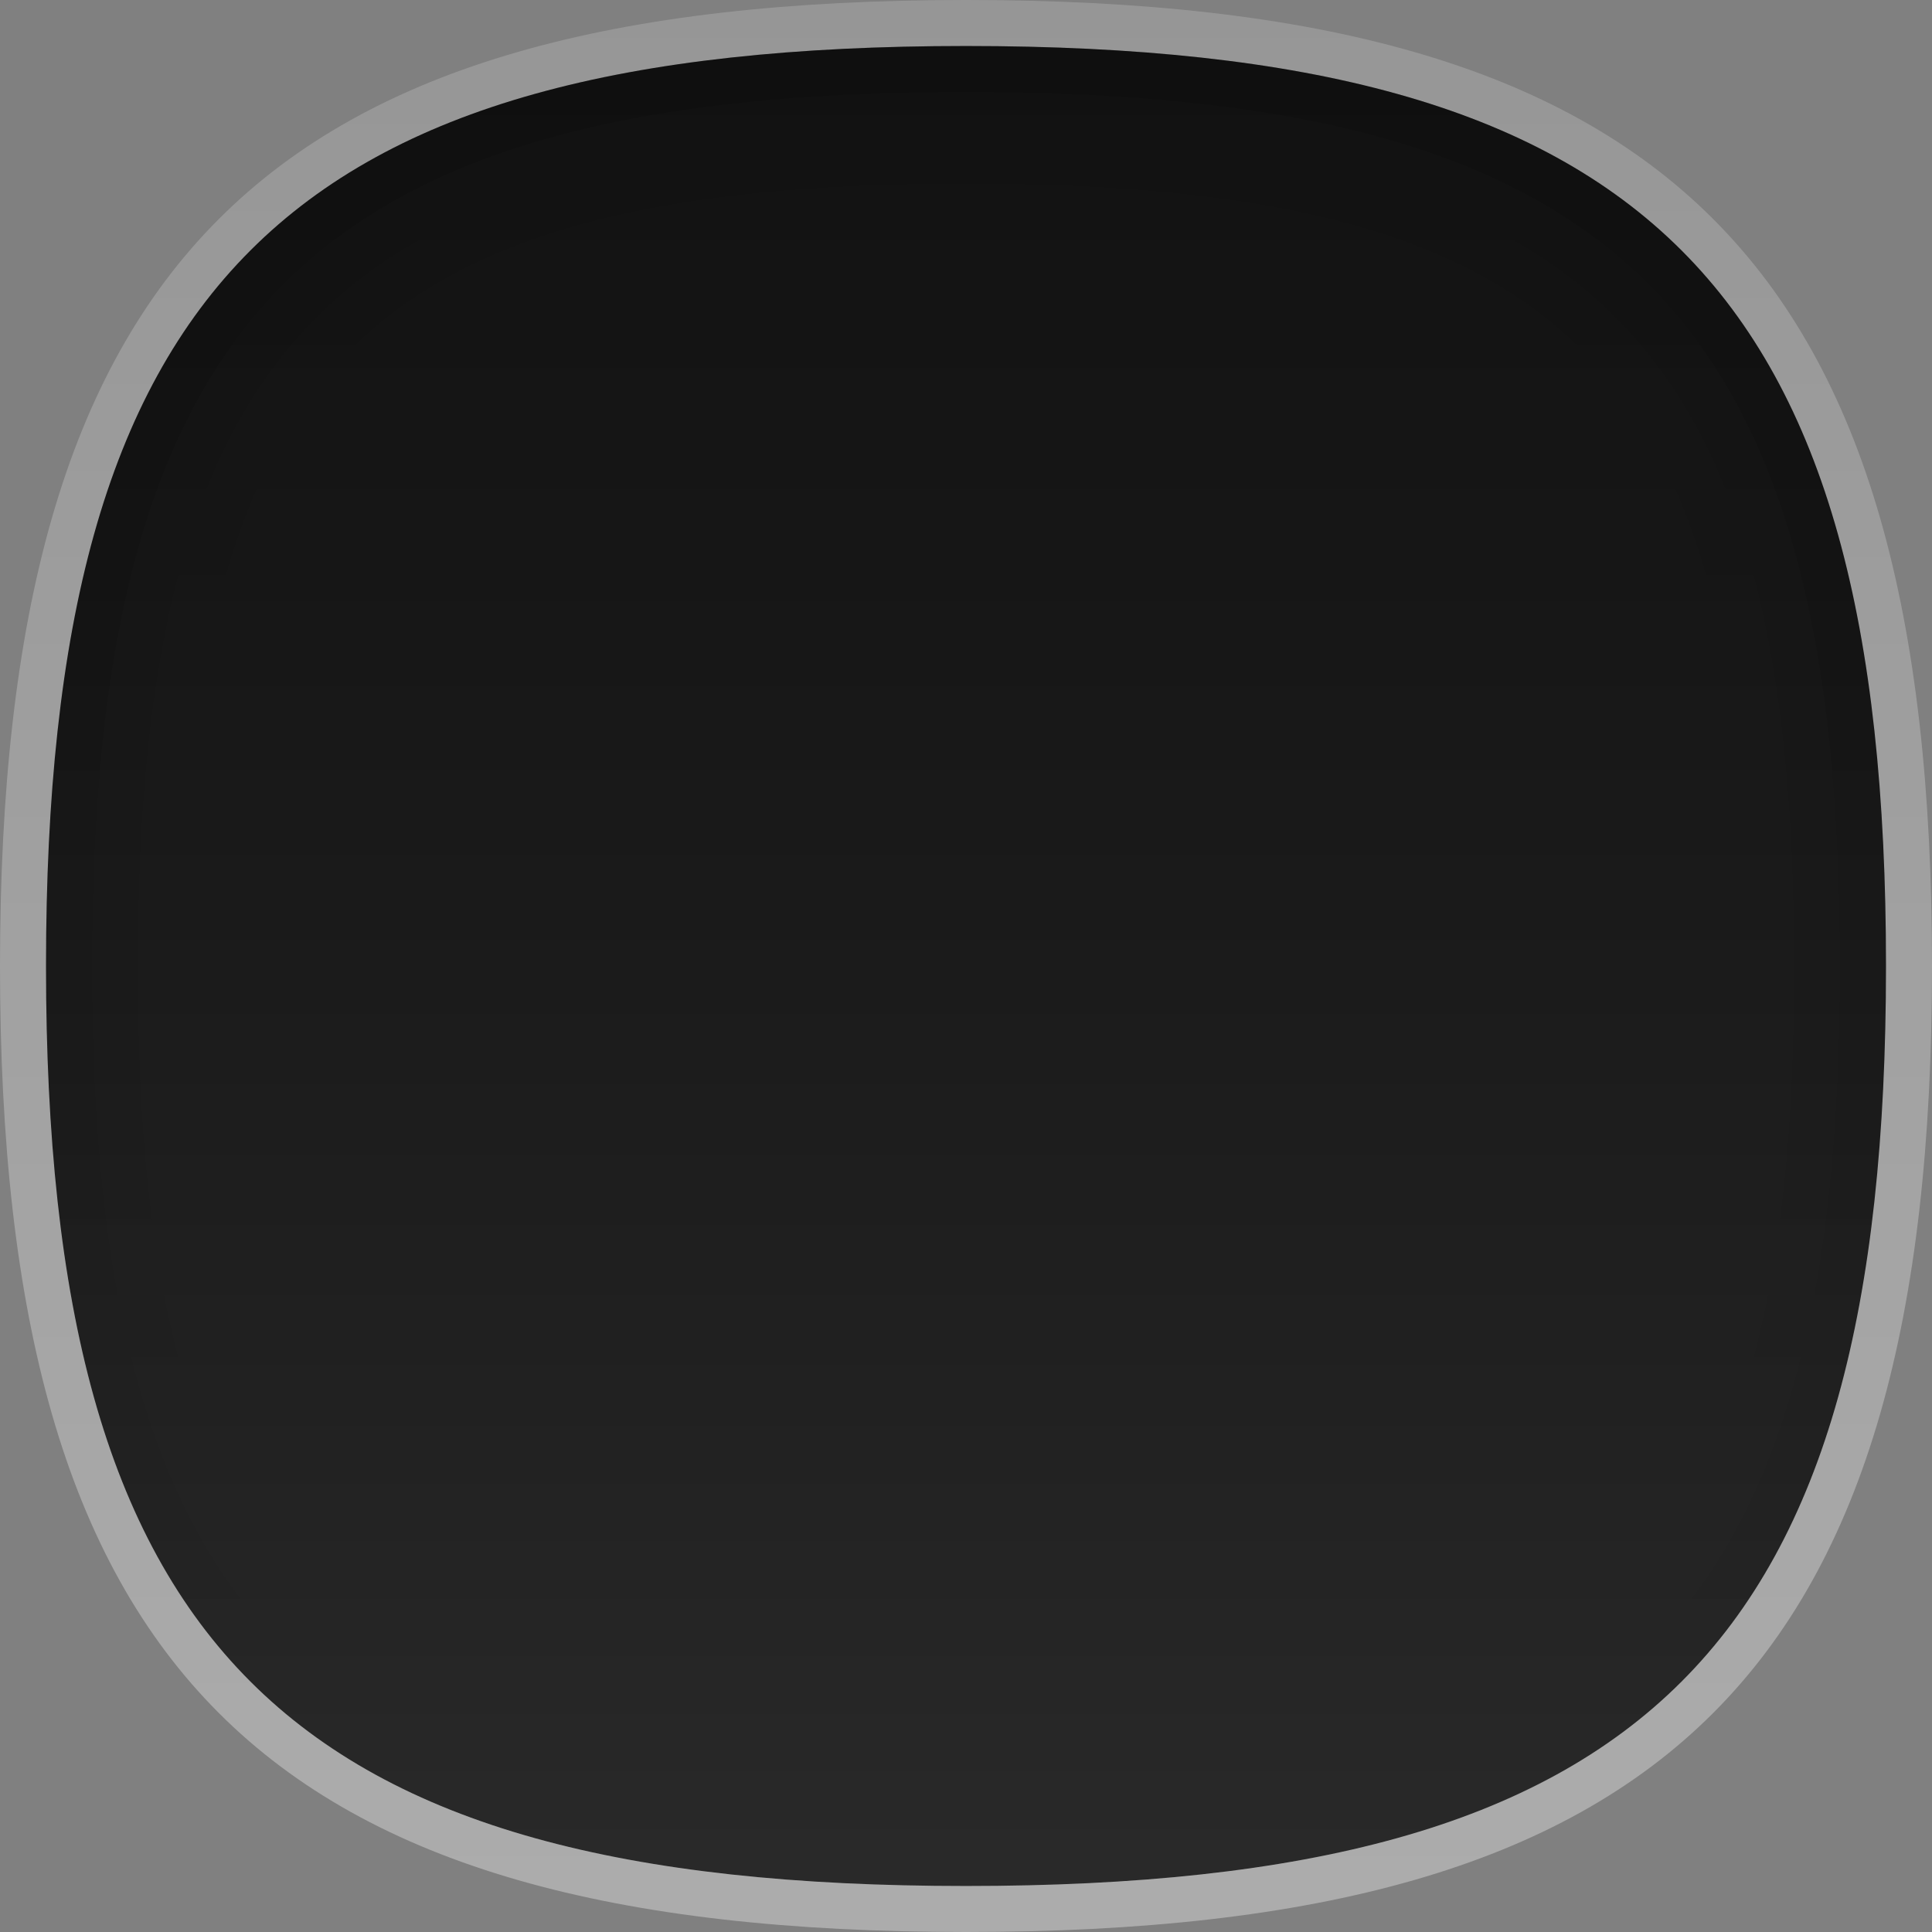 <?xml version="1.0" encoding="UTF-8"?>
<!DOCTYPE svg PUBLIC "-//W3C//DTD SVG 1.1 Tiny//EN" "http://www.w3.org/Graphics/SVG/1.1/DTD/svg11-tiny.dtd">
<svg baseProfile="tiny" height="42px" version="1.1" viewBox="0 0 42 42" width="42px" x="0px" xmlns="http://www.w3.org/2000/svg" xmlns:xlink="http://www.w3.org/1999/xlink" y="0px">
<rect x="0" y="0" width="42" height="42" fill="#808080" stroke="none"/>
<path d="M21,1L21,1C6.186,1,1,6.184,1,21c0,14.818,5.186,20,20,20l0,0c14.814,0,20-5.182,20-20  C41,6.184,35.814,1,21,1z" fill-opacity="0.9" stroke-opacity="0.9"/>
<linearGradient gradientUnits="userSpaceOnUse" id="SVGID_1_" x1="21" x2="21" y1="41" y2="0.322">
<stop offset="0" style="stop-color:#CCCCCC"/>
<stop offset="0.029" style="stop-color:#C5C5C5"/>
<stop offset="0.269" style="stop-color:#919191"/>
<stop offset="0.494" style="stop-color:#696969"/>
<stop offset="0.698" style="stop-color:#4B4B4B"/>
<stop offset="0.873" style="stop-color:#393939"/>
<stop offset="1" style="stop-color:#333333"/>
</linearGradient>
<path d="M21,1L21,1C6.186,1,1,6.184,1,21c0,14.818,5.186,20,20,20l0,0  c14.814,0,20-5.182,20-20C41,6.184,35.814,1,21,1z" fill="url(#SVGID_1_)" fill-opacity="0.15" stroke-opacity="0.15"/>
<linearGradient gradientUnits="userSpaceOnUse" id="SVGID_2_" x1="21" x2="21" y1="42" y2="4.882813e-004">
<stop offset="0" style="stop-color:#FFFFFF"/>
<stop offset="1" style="stop-color:#FFFFFF;stop-opacity:0.5"/>
</linearGradient>
<path d="M21,1c14.814,0,20,5.184,20,20c0,14.818-5.186,20-20,20l0,0C6.186,41,1,35.818,1,21  C1,6.184,6.186,1,21,1L21,1 M21,0L21,0C5.691,0,0,5.691,0,21c0,15.31,5.691,21,21,21l0,0c15.309,0,21-5.69,21-21  C42,5.691,36.309,0,21,0L21,0z" fill="url(#SVGID_2_)" fill-opacity="0.35" stroke-opacity="0.35"/>
<path d="M21,1C6.186,1,1,6.184,1,21c0,14.818,5.186,20,20,20s20-5.182,20-20  C41,6.184,35.814,1,21,1z M21,40C6.795,40,2,35.205,2,21S6.795,2,21,2c14.207,0,19,4.795,19,19S35.207,40,21,40z" fill="url(#SVGID_3_)" fill-opacity="0.1" stroke-opacity="0.1"/>
<path d="M21,1C6.186,1,1,6.184,1,21c0,14.818,5.186,20,20,20s20-5.182,20-20  C41,6.184,35.814,1,21,1z M21,39C7.375,39,3,34.626,3,21S7.375,3,21,3c13.627,0,18,4.374,18,18S34.627,39,21,39z" fill="url(#SVGID_3_)" fill-opacity="0.05" stroke-opacity="0.05"/>
<linearGradient gradientUnits="userSpaceOnUse" id="SVGID_5_" x1="21" x2="21" y1="1.75" y2="40.001">
<stop offset="0" style="stop-color:#000000"/>
<stop offset="1" style="stop-color:#000000;stop-opacity:0"/>
</linearGradient>
<path d="M21,1C6.186,1,1,6.184,1,21c0,14.818,5.186,20,20,20s20-5.182,20-20  C41,6.184,35.814,1,21,1z M21,38C7.973,38,4,34.027,4,21S7.973,4,21,4c13.029,0,17,3.973,17,17S34.029,38,21,38z" fill="url(#SVGID_5_)" fill-opacity="0.03" stroke-opacity="0.03"/>
<defs>
<linearGradient gradientUnits="userSpaceOnUse" id="SVGID_3_" x1="21" x2="21" y1="1.75" y2="40.001">
<stop offset="0" style="stop-color:#000000"/>
<stop offset="1" style="stop-color:#000000;stop-opacity:0"/>
</linearGradient>
</defs>
</svg>
